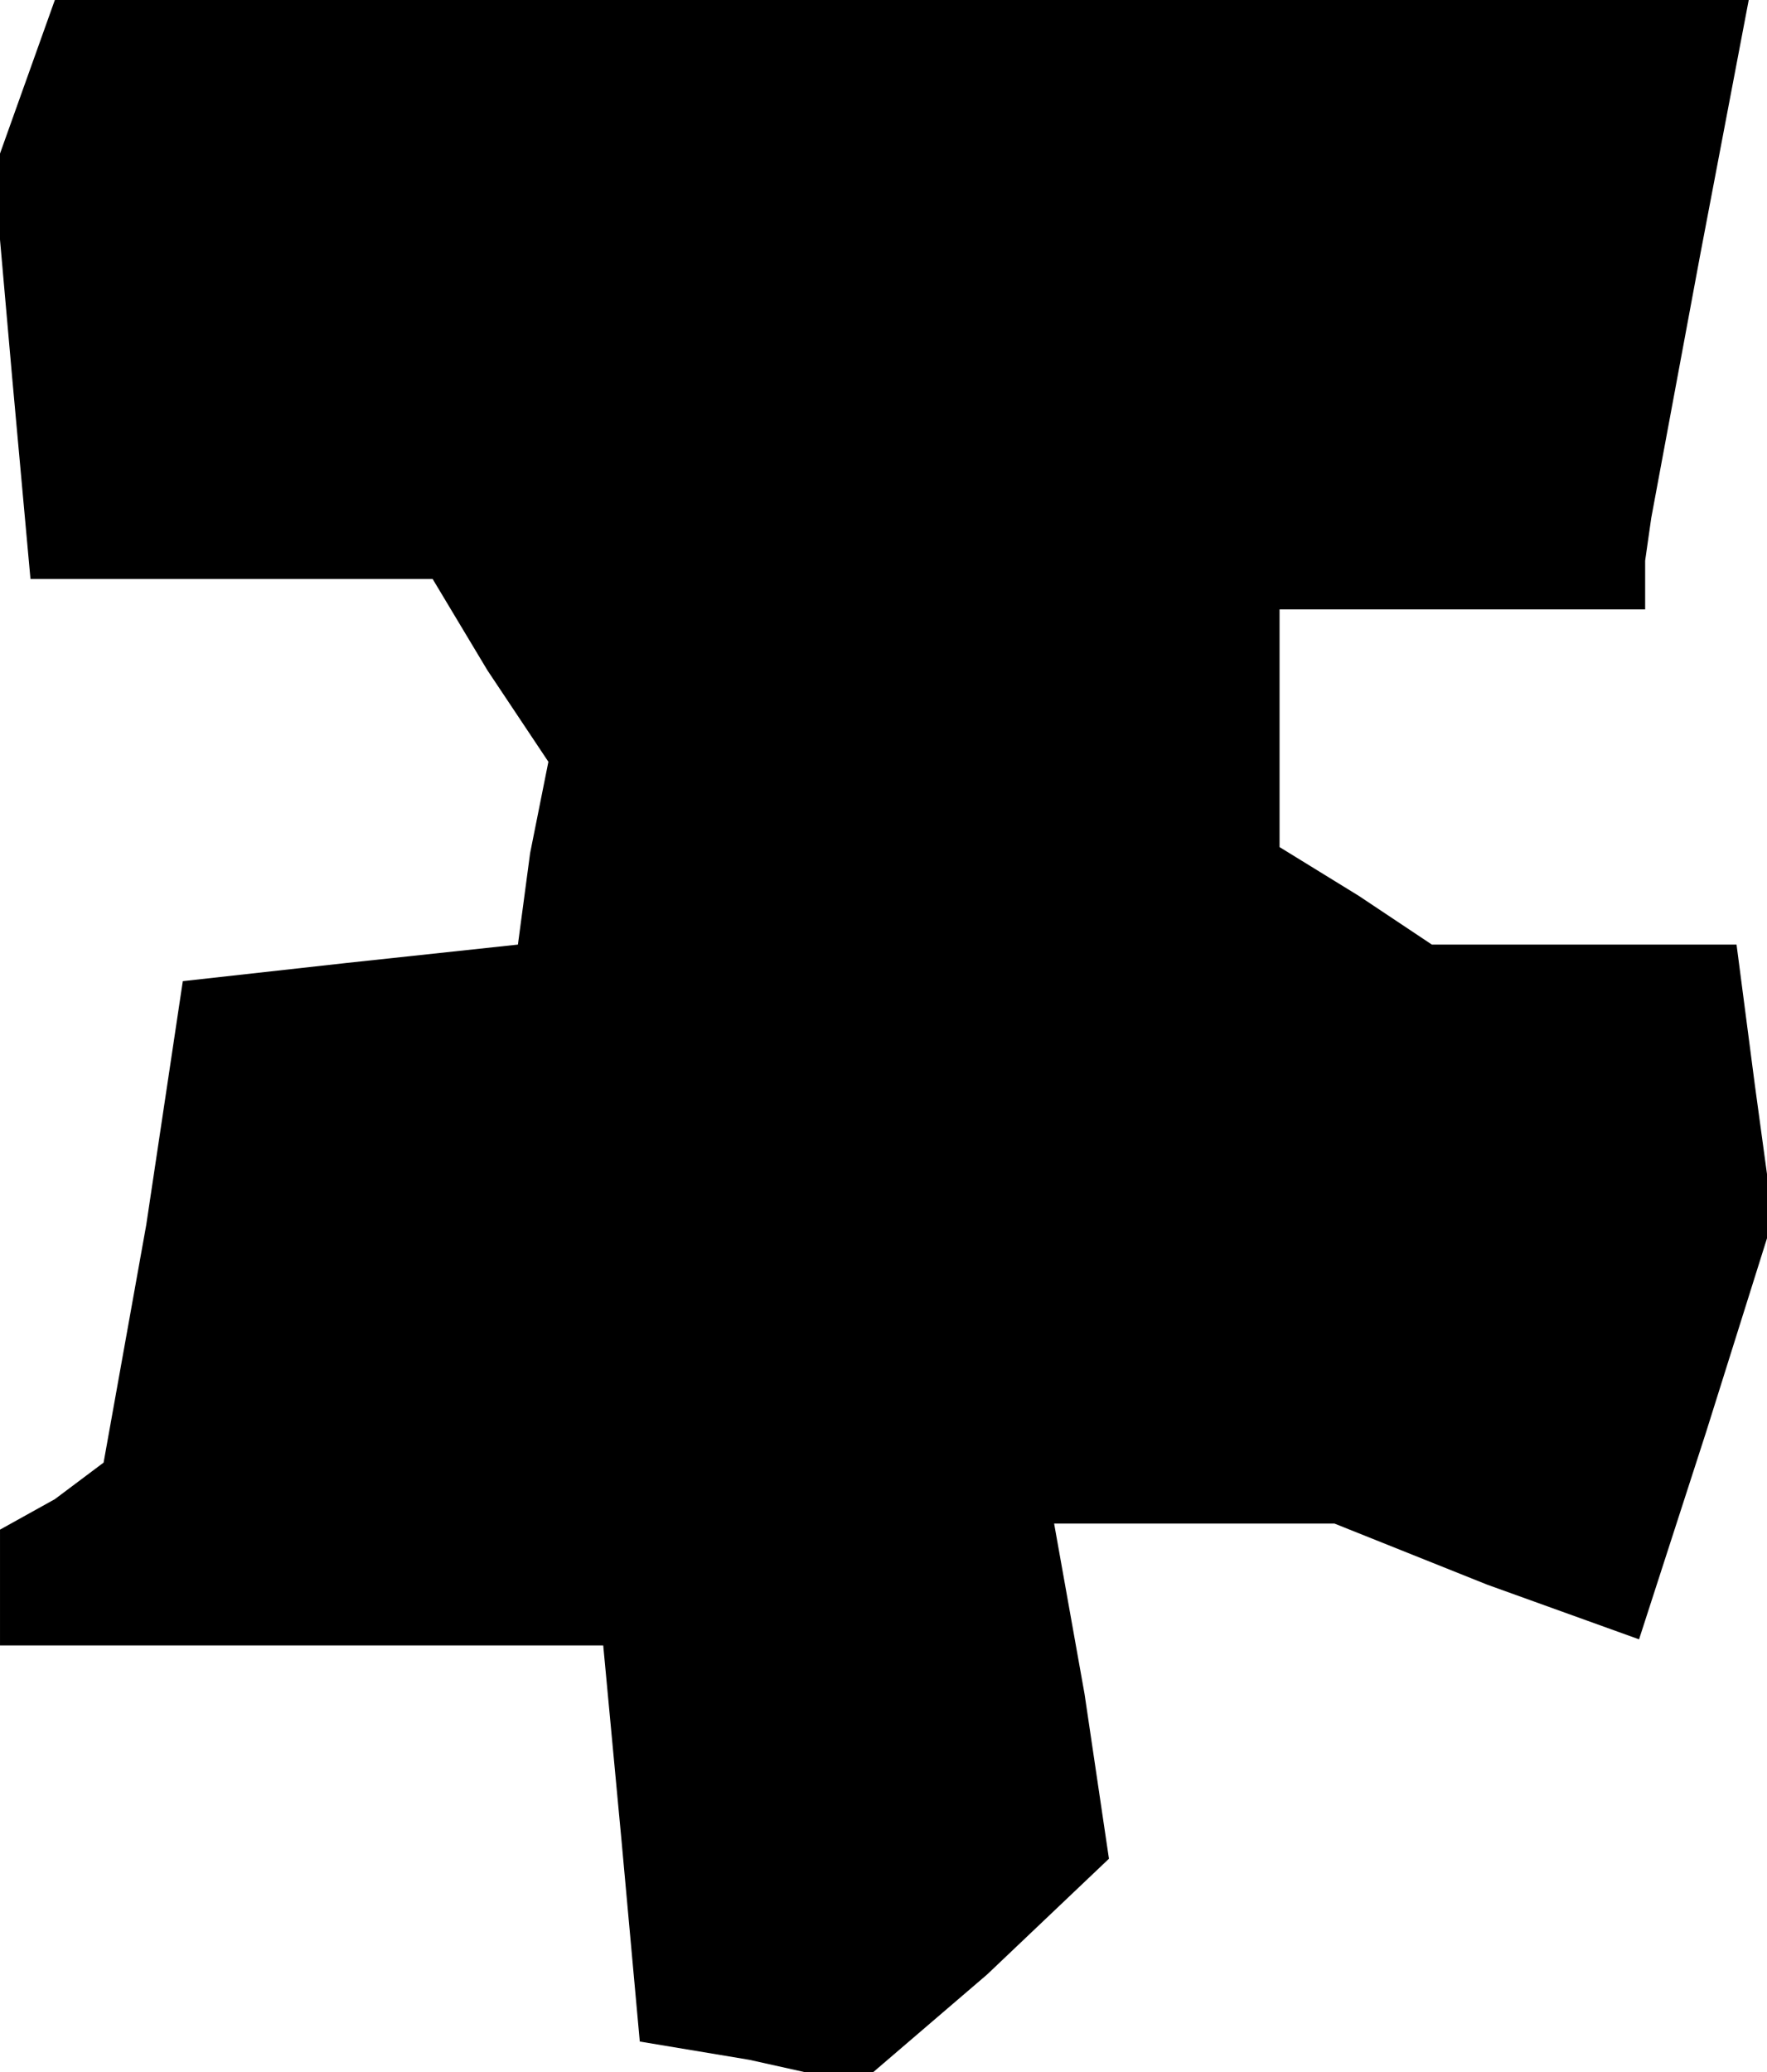 <?xml version="1.0" standalone="no"?>
<!DOCTYPE svg PUBLIC "-//W3C//DTD SVG 20010904//EN"
 "http://www.w3.org/TR/2001/REC-SVG-20010904/DTD/svg10.dtd">
<svg version="1.0" xmlns="http://www.w3.org/2000/svg"
 width="29pt" height="34pt" viewBox="0 0 29 34"
 preserveAspectRatio="xMidYMid meet">
<g transform="translate(0,34) scale(0.1,-0.1)"
fill="#000000" stroke="none">
<path d="M4 326 l-5 -14 3 -34 3 -33 33 0 33 0 9 -15 10 -15 -3 -15 -2 -15
-28 -3 -27 -3 -6 -40 -7 -39 -8 -6 -9 -5 0 -10 0 -9 49 0 50 0 3 -32 3 -33 18
-3 18 -4 21 18 20 19 -4 27 -5 28 23 0 23 0 25 -10 25 -9 11 34 11 35 -3 22
-3 23 -25 0 -25 0 -12 8 -13 8 0 20 0 19 30 0 30 0 0 8 1 7 8 43 8 42 -139 0
-139 0 -5 -14z"/>
</g>
</svg>
